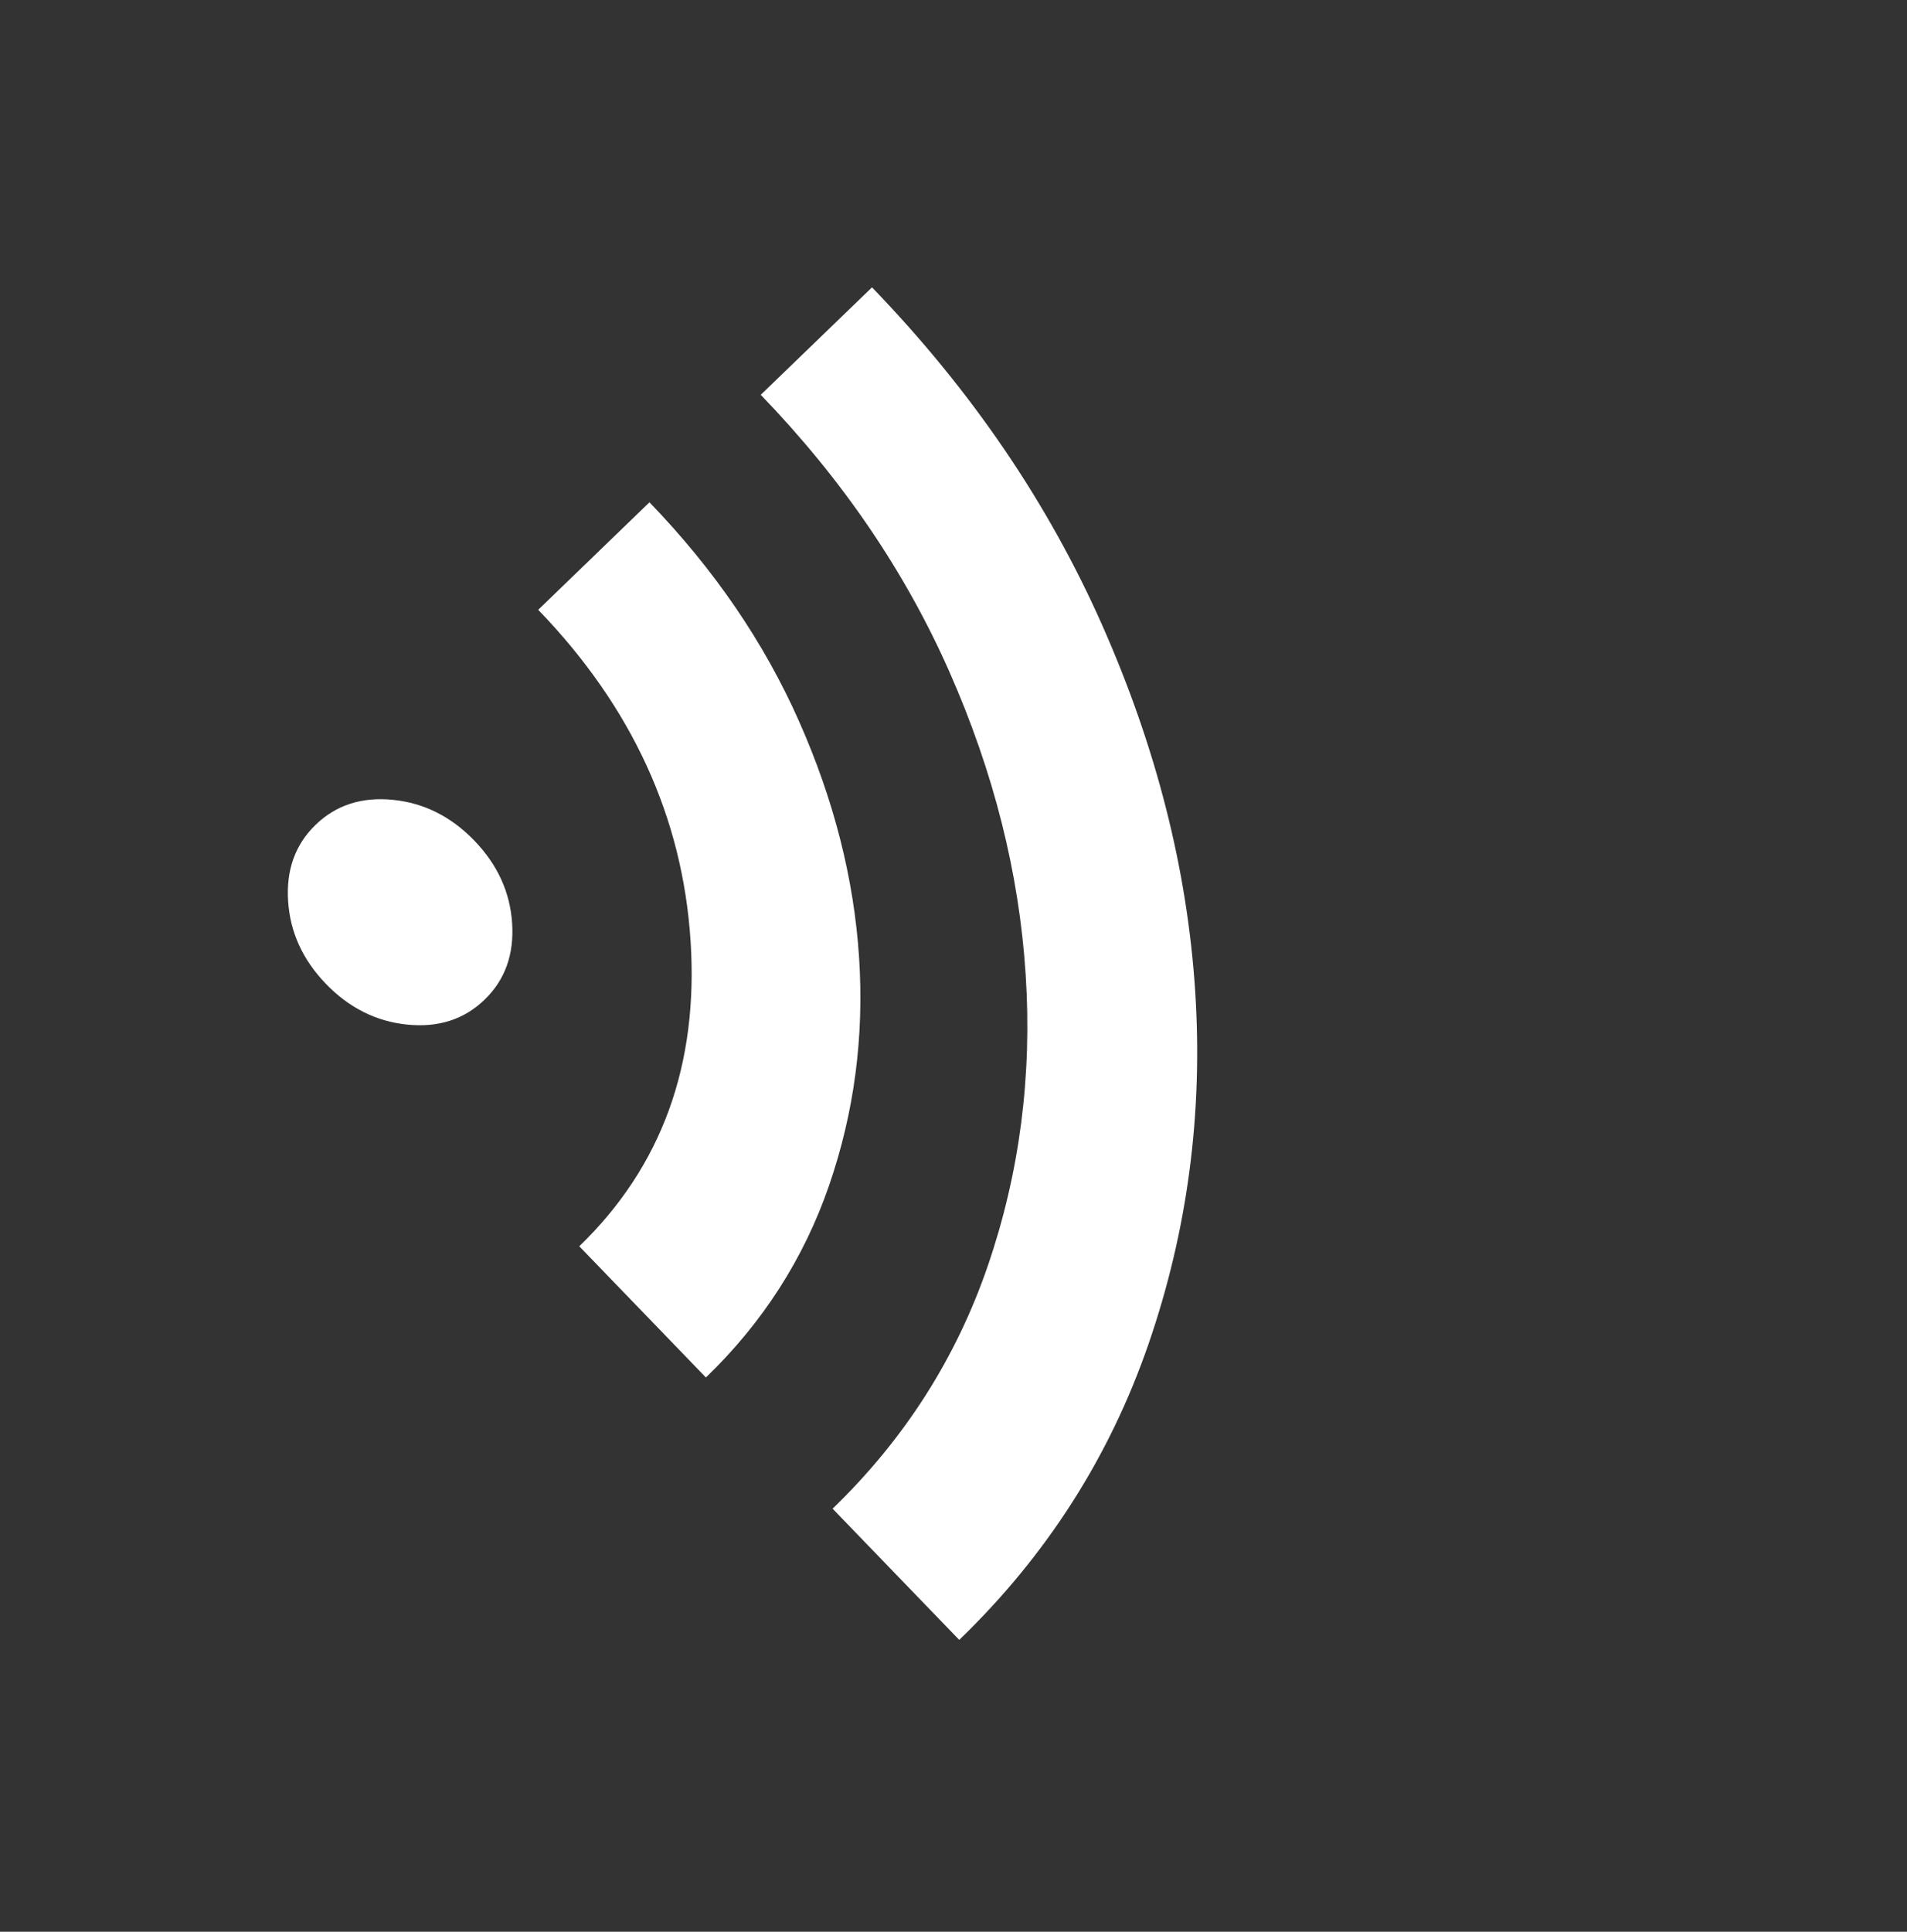 <svg width="79" height="80" viewBox="0 0 79 80" fill="none" xmlns="http://www.w3.org/2000/svg">
<rect x="0" y="0" width="79" height="80" fill="#333333" stroke="none"/>
<mask id="mask0_1_53" style="mask-type:alpha" maskUnits="userSpaceOnUse" x="0" y="0" width="79" height="80">
<rect x="37.023" y="0.531" width="60.428" height="51.262" transform="rotate(46 37.023 0.531)" fill="#D9D9D9"/>
</mask>
<g mask="url(#mask0_1_53)">
<path d="M13.502 40.746C12.541 39.75 12.018 38.606 11.935 37.316C11.851 36.026 12.232 34.972 13.077 34.156C13.922 33.34 14.988 32.996 16.275 33.124C17.562 33.253 18.686 33.815 19.648 34.811C20.61 35.807 21.133 36.95 21.216 38.241C21.299 39.532 20.919 40.585 20.073 41.401C19.229 42.217 18.163 42.561 16.876 42.433C15.589 42.304 14.464 41.742 13.502 40.746ZM34.491 62.48C37.462 59.612 39.605 56.258 40.922 52.42C42.238 48.582 42.761 44.562 42.49 40.361C42.219 36.16 41.167 31.984 39.335 27.832C37.503 23.68 34.896 19.853 31.515 16.351L36.124 11.9C40.234 16.156 43.412 20.817 45.657 25.884C47.901 30.95 49.187 36.009 49.513 41.061C49.839 46.113 49.194 50.98 47.578 55.662C45.962 60.343 43.349 64.427 39.738 67.914L34.491 62.48ZM23.997 51.613C27.403 48.324 28.94 44.112 28.609 38.978C28.277 33.843 26.173 29.268 22.296 25.254L26.905 20.802C29.587 23.58 31.653 26.602 33.101 29.87C34.55 33.138 35.38 36.406 35.59 39.674C35.801 42.941 35.385 46.085 34.342 49.105C33.299 52.124 31.6 54.772 29.244 57.047L23.997 51.613Z" fill="white"/>
</g>
</svg>
